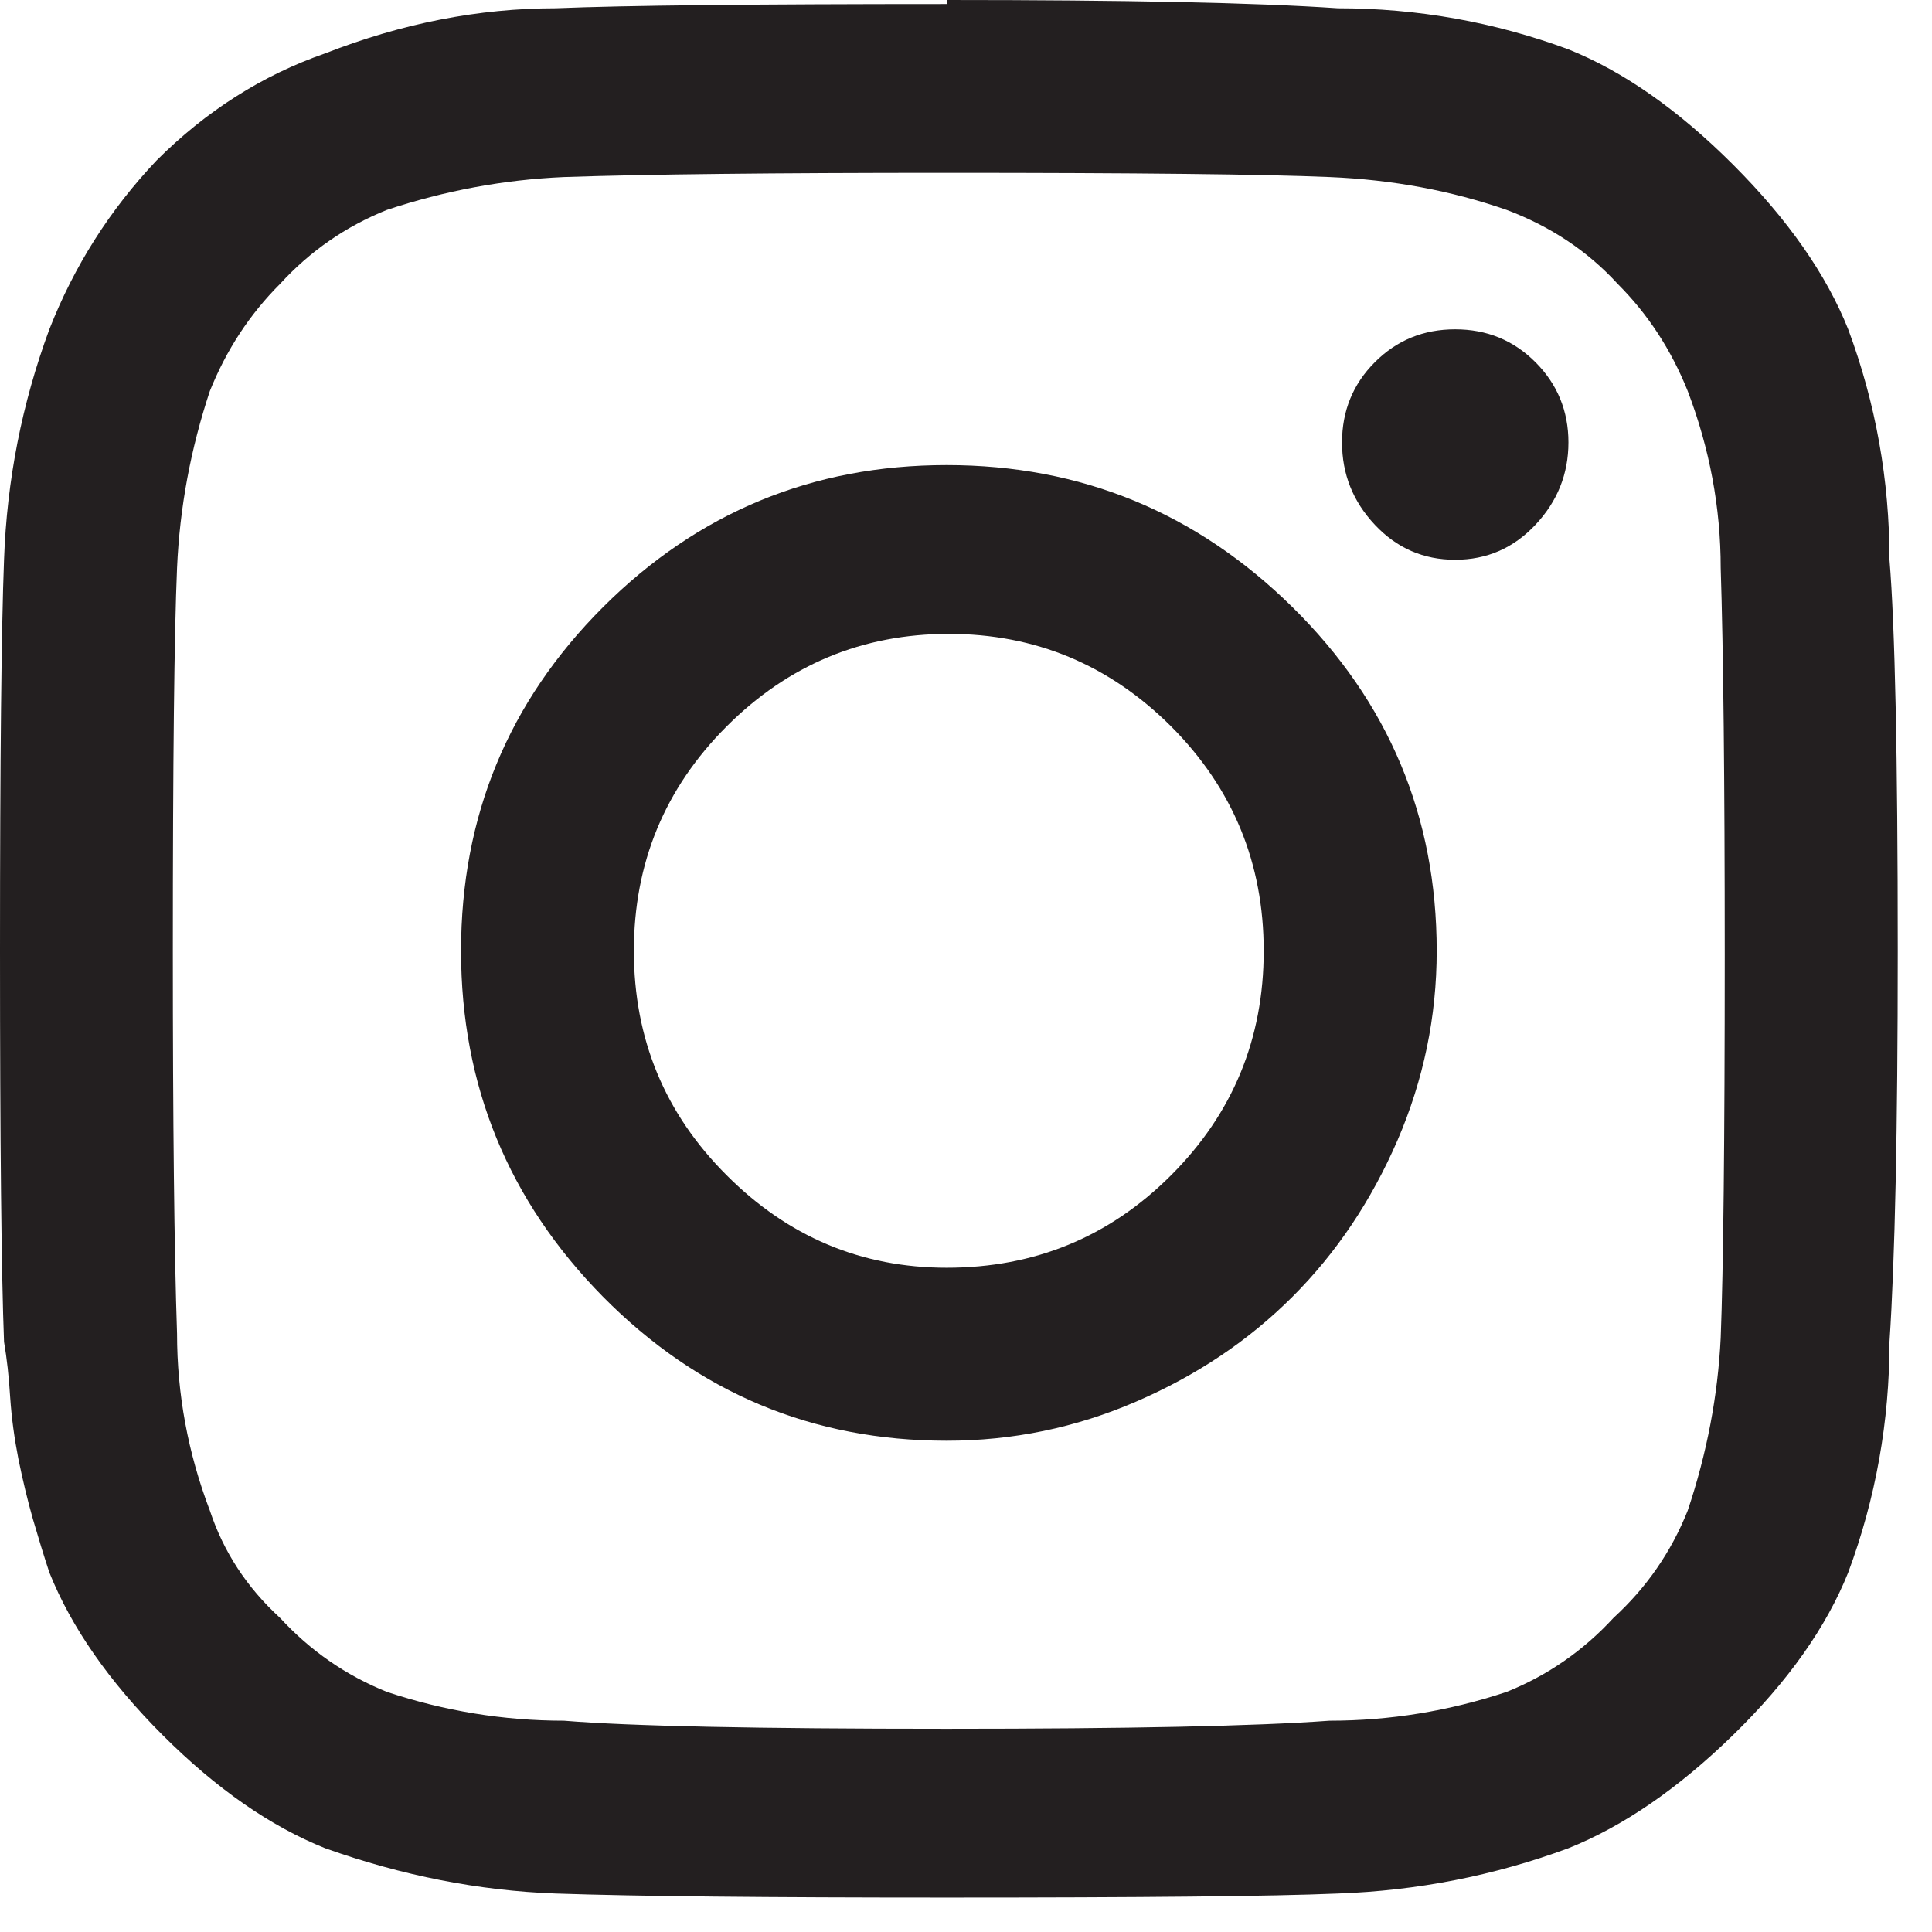 <?xml version="1.0" encoding="UTF-8"?>
<svg width="11px" height="11px" viewBox="0 0 11 11" version="1.1" xmlns="http://www.w3.org/2000/svg" xmlns:xlink="http://www.w3.org/1999/xlink">
    <title>Instagram</title>
    <desc>Instagram icon</desc>
    <g id="Page-1" stroke="none" stroke-width="1" fill="none" fill-rule="evenodd">
        <path d="M7.828,2.988 C7.703,2.855 7.641,2.699 7.641,2.519 C7.641,2.34 7.703,2.187 7.828,2.062 C7.953,1.937 8.105,1.875 8.285,1.875 C8.465,1.875 8.617,1.937 8.742,2.062 C8.867,2.187 8.93,2.34 8.93,2.519 C8.93,2.699 8.867,2.855 8.742,2.988 C8.617,3.121 8.465,3.187 8.285,3.187 C8.105,3.187 7.953,3.121 7.828,2.988 M5.39,7.218 C5.891,7.218 6.316,7.043 6.668,6.691 C7.019,6.34 7.195,5.914 7.195,5.414 C7.195,4.914 7.019,4.488 6.668,4.136 C6.316,3.785 5.894,3.609 5.402,3.609 C4.91,3.609 4.488,3.785 4.137,4.136 C3.785,4.488 3.609,4.914 3.609,5.414 C3.609,5.914 3.785,6.34 4.137,6.691 C4.488,7.043 4.906,7.218 5.39,7.218 M3.433,3.457 C3.973,2.918 4.625,2.648 5.39,2.648 C6.156,2.648 6.812,2.918 7.359,3.457 C7.906,3.996 8.18,4.648 8.18,5.414 C8.18,5.789 8.105,6.148 7.957,6.492 C7.808,6.836 7.609,7.133 7.359,7.383 C7.109,7.633 6.812,7.832 6.469,7.98 C6.125,8.129 5.765,8.203 5.39,8.203 C4.625,8.203 3.973,7.929 3.433,7.383 C2.894,6.836 2.625,6.179 2.625,5.414 C2.625,4.648 2.894,3.996 3.433,3.457 M5.39,0.984 C4.406,0.984 3.68,0.992 3.211,1.008 C2.867,1.023 2.531,1.086 2.203,1.195 C1.969,1.289 1.766,1.429 1.594,1.617 C1.422,1.789 1.289,1.992 1.195,2.226 C1.086,2.554 1.023,2.89 1.008,3.234 C0.992,3.609 0.984,4.336 0.984,5.414 C0.984,6.398 0.992,7.125 1.008,7.593 C1.008,7.937 1.07,8.273 1.195,8.601 C1.273,8.836 1.406,9.039 1.594,9.211 C1.766,9.398 1.969,9.539 2.203,9.633 C2.531,9.742 2.867,9.797 3.211,9.797 C3.586,9.828 4.312,9.843 5.39,9.843 C6.422,9.843 7.148,9.828 7.57,9.797 C7.914,9.797 8.25,9.742 8.578,9.633 C8.812,9.539 9.015,9.398 9.187,9.211 C9.375,9.039 9.515,8.836 9.609,8.601 C9.719,8.273 9.781,7.945 9.797,7.617 C9.812,7.226 9.82,6.5 9.82,5.437 C9.82,4.437 9.812,3.703 9.797,3.234 C9.797,2.89 9.734,2.554 9.609,2.226 C9.515,1.992 9.383,1.789 9.211,1.617 C9.039,1.429 8.828,1.289 8.578,1.195 C8.265,1.086 7.93,1.023 7.57,1.008 C7.195,0.992 6.469,0.984 5.39,0.984 M5.39,0.023 L5.39,0 C6.406,0 7.148,0.015 7.617,0.047 C8.07,0.047 8.508,0.125 8.93,0.281 C9.242,0.406 9.555,0.625 9.867,0.937 C10.18,1.25 10.398,1.562 10.523,1.875 C10.68,2.297 10.758,2.734 10.758,3.187 C10.789,3.562 10.805,4.304 10.805,5.414 C10.805,6.429 10.789,7.172 10.758,7.64 C10.758,8.093 10.68,8.531 10.523,8.953 C10.398,9.265 10.18,9.574 9.867,9.879 C9.555,10.183 9.242,10.398 8.93,10.523 C8.508,10.679 8.07,10.765 7.617,10.781 C7.242,10.797 6.5,10.804 5.39,10.804 C4.375,10.804 3.633,10.797 3.164,10.781 C2.726,10.765 2.289,10.679 1.851,10.523 C1.539,10.398 1.23,10.183 0.926,9.879 C0.621,9.574 0.406,9.265 0.281,8.953 C0.25,8.859 0.219,8.758 0.187,8.648 C0.156,8.539 0.129,8.425 0.105,8.308 C0.082,8.191 0.066,8.074 0.058,7.957 C0.051,7.84 0.039,7.734 0.023,7.64 C0.008,7.25 0,6.508 0,5.414 C0,4.32 0.008,3.578 0.023,3.187 C0.039,2.734 0.125,2.297 0.281,1.875 C0.422,1.515 0.625,1.195 0.891,0.914 C1.172,0.633 1.492,0.429 1.851,0.304 C2.289,0.133 2.726,0.047 3.164,0.047 C3.555,0.031 4.297,0.023 5.39,0.023" id="Fill-15" fill="#231F20"></path>
    </g>
</svg>